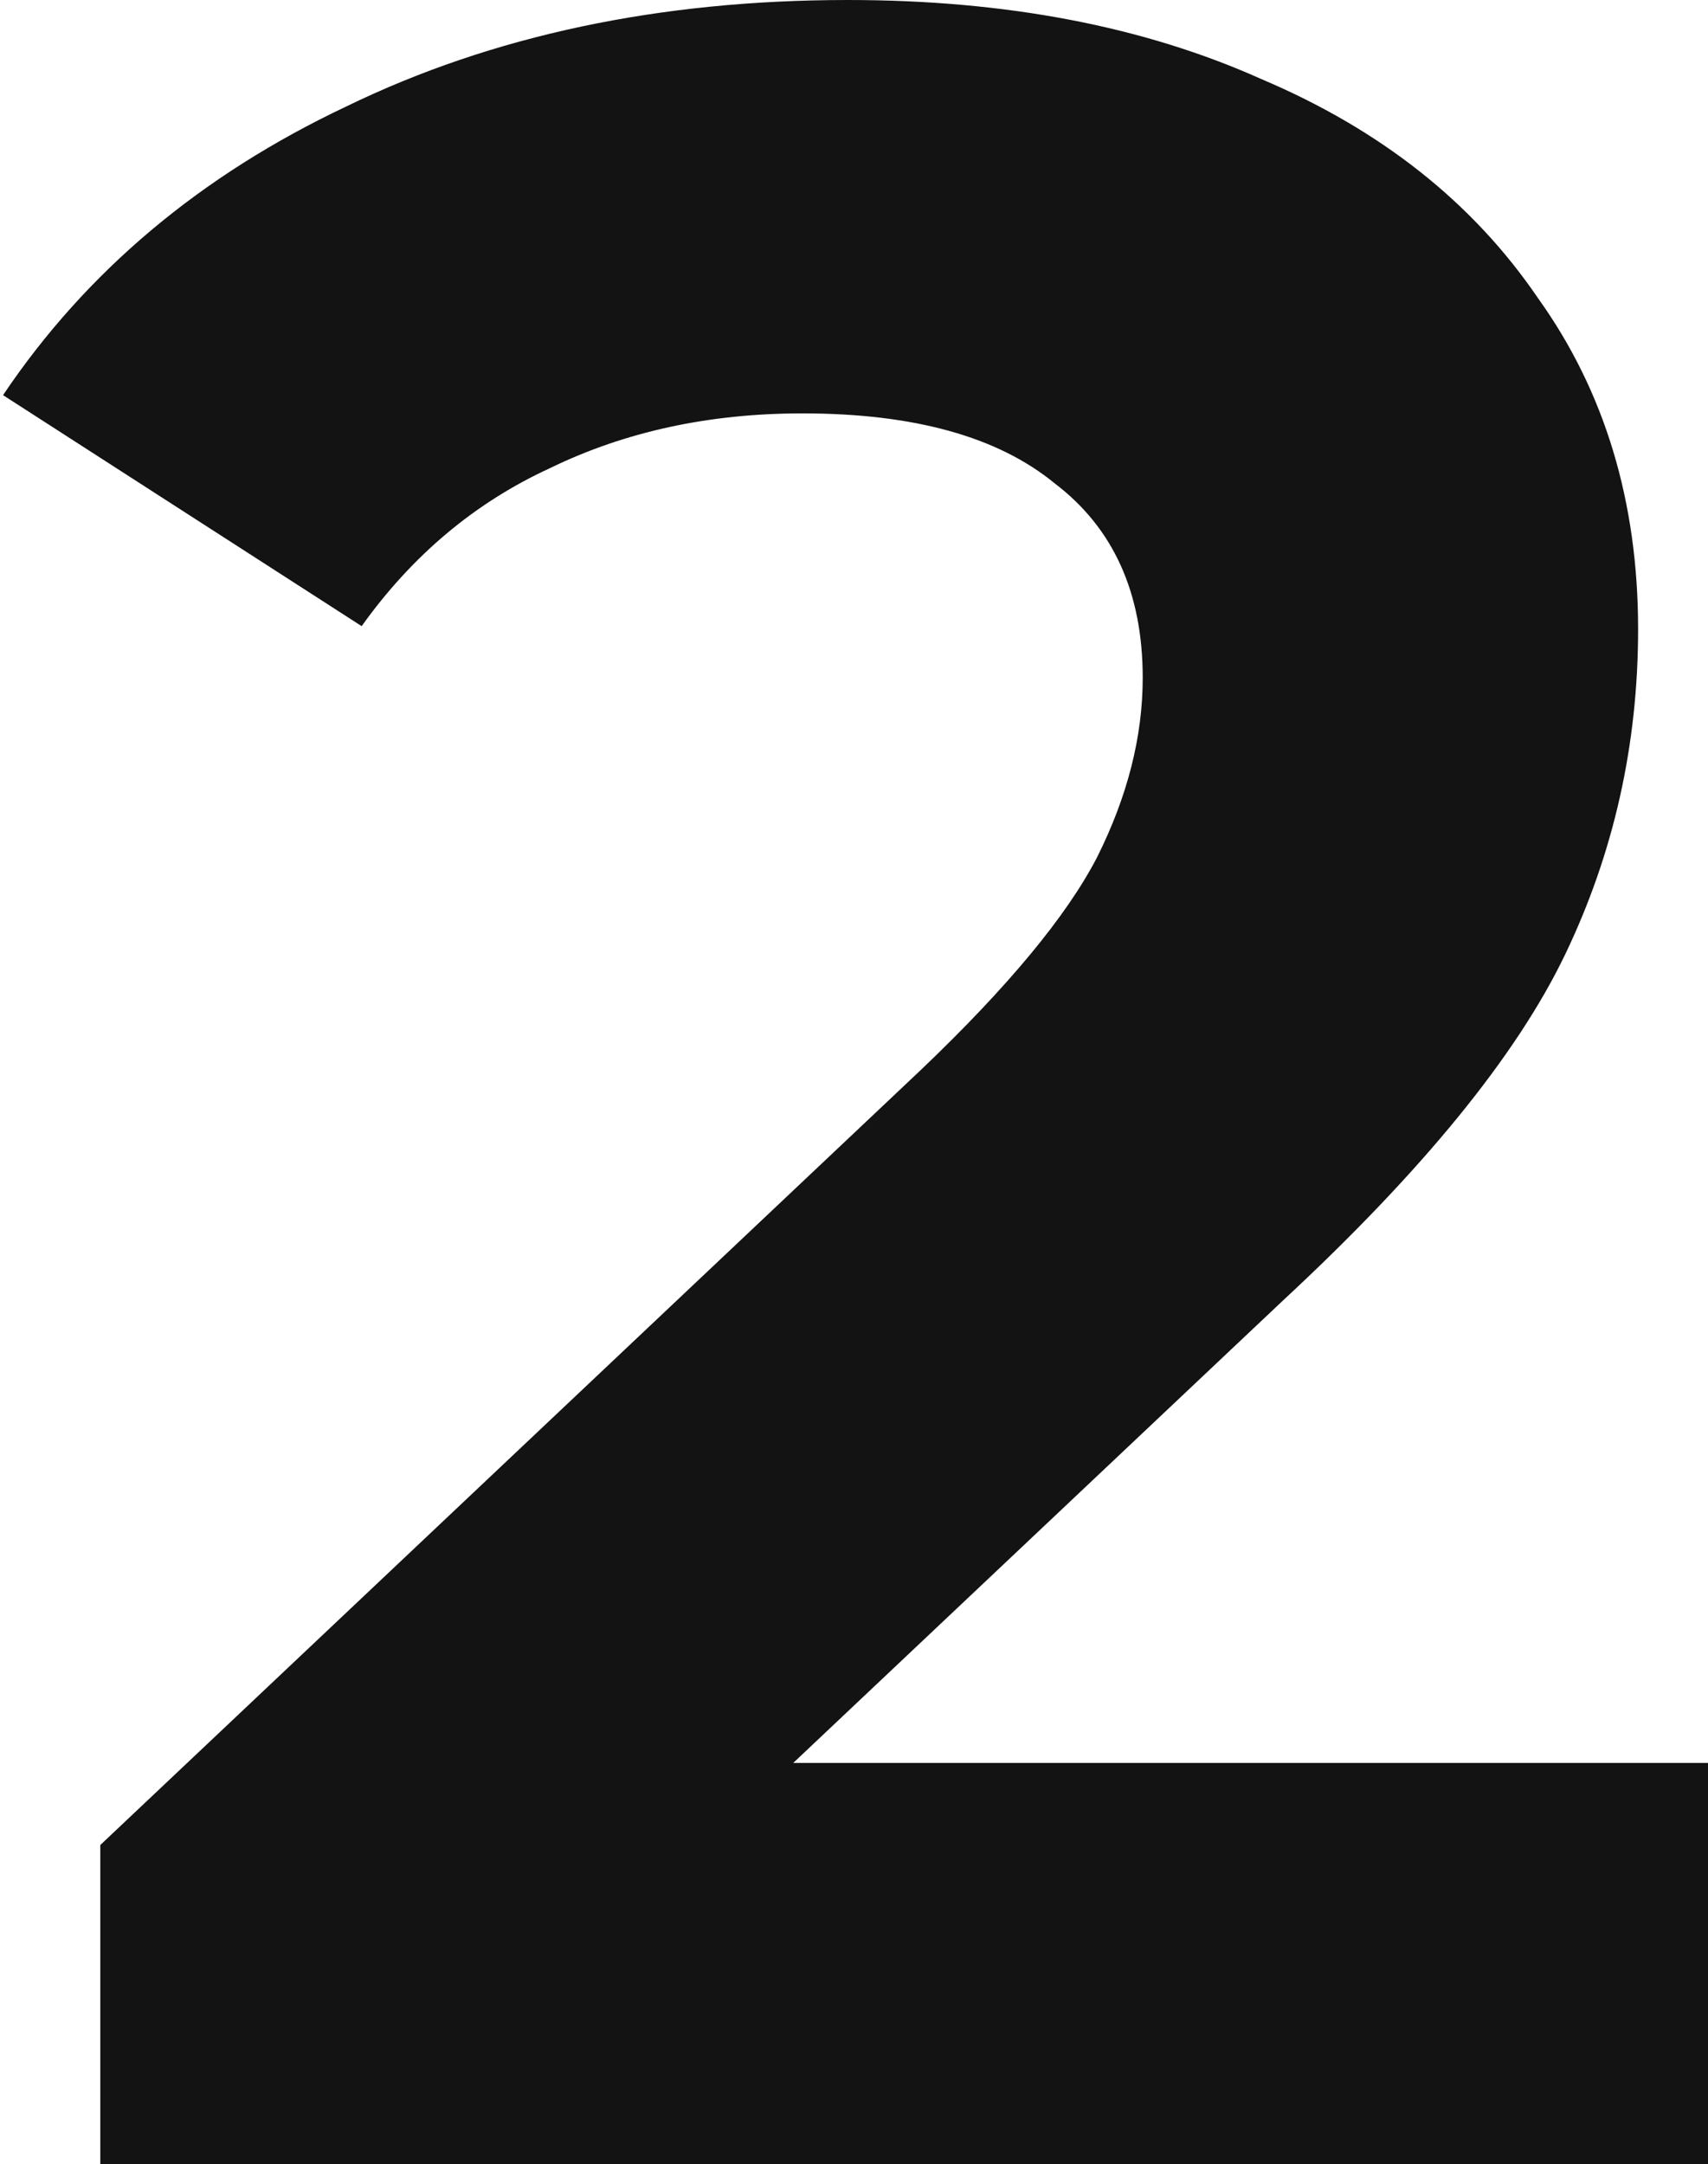 <svg width="281" height="356" viewBox="0 0 281 356" fill="none" xmlns="http://www.w3.org/2000/svg">
<path d="M281 290V356H16.5V303.5L151.5 176C165.833 162.333 175.5 150.667 180.5 141C185.5 131 188 121.167 188 111.5C188 97.5 183.167 86.833 173.5 79.5C164.167 71.833 150.333 68 132 68C116.667 68 102.833 71 90.5 77C78.167 82.667 67.833 91.333 59.5 103L0.5 65C14.167 44.667 33 28.833 57 17.5C81 5.833 108.5 0 139.5 0C165.5 0 188.167 4.333 207.5 13C227.167 21.333 242.333 33.333 253 49C264 64.333 269.5 82.5 269.5 103.5C269.5 122.5 265.5 140.333 257.5 157C249.5 173.667 234 192.667 211 214L130.5 290H281Z" fill="#131313"/>
</svg>
